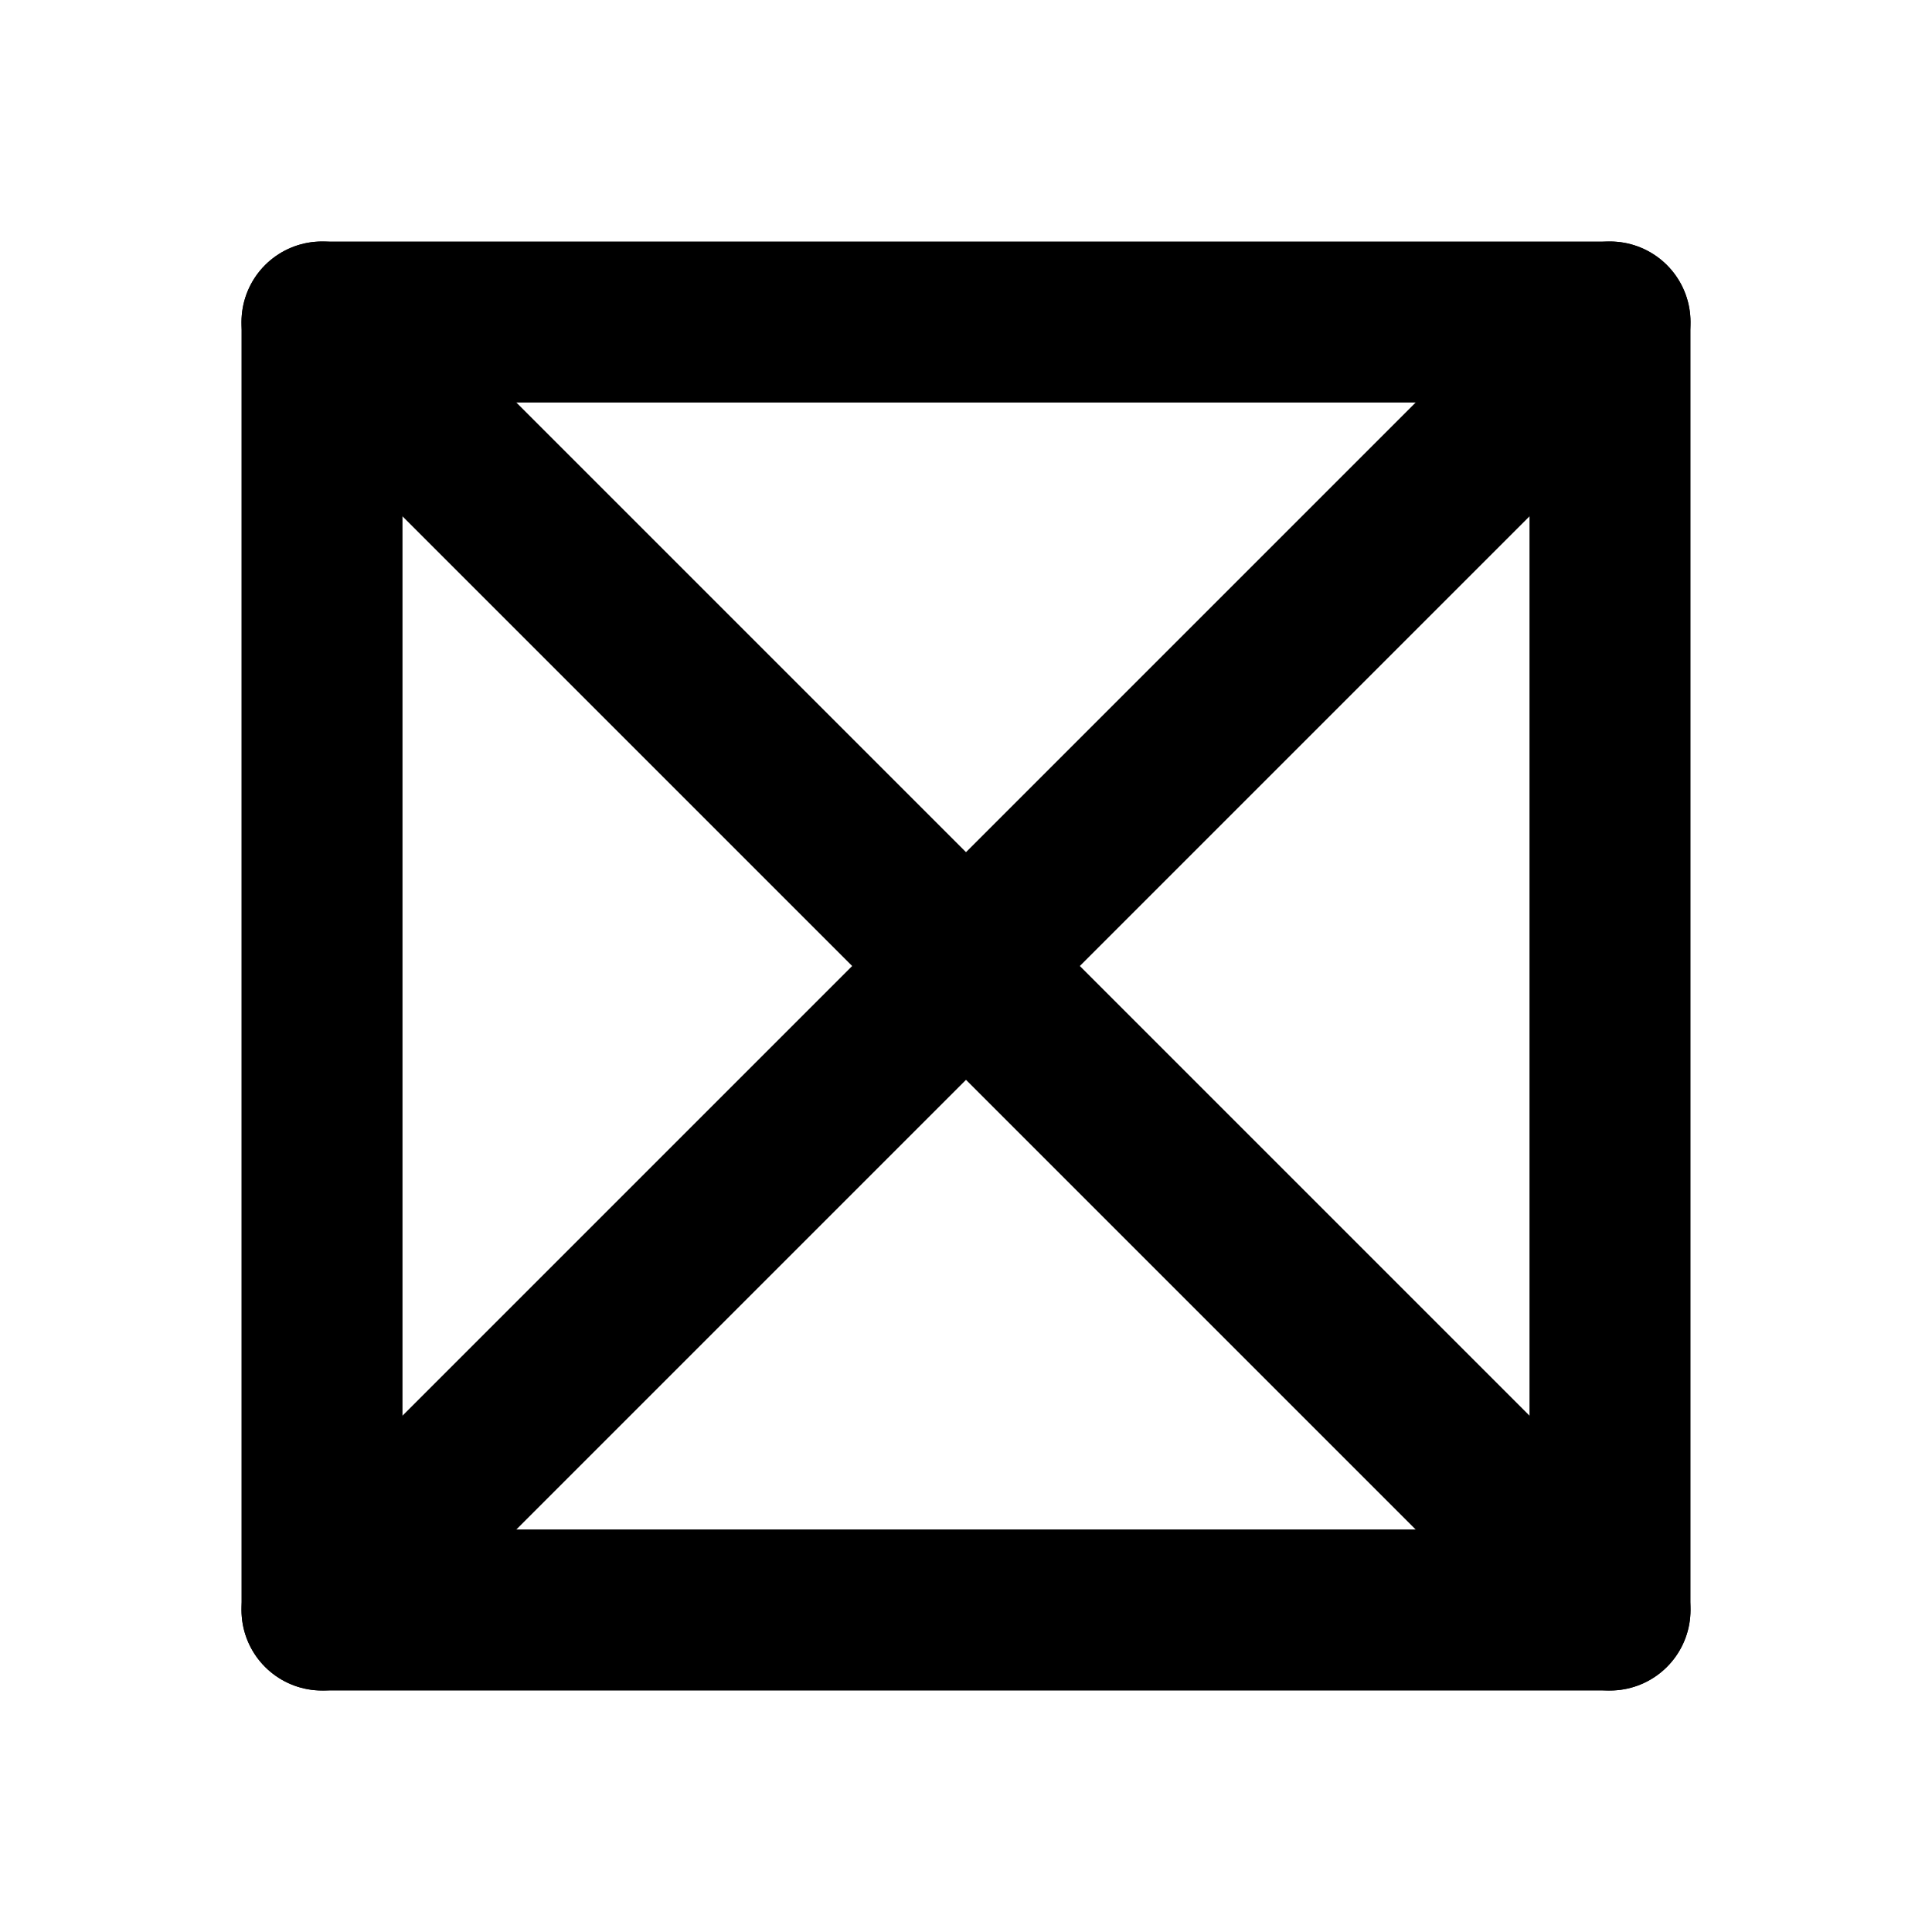 <svg width="24" height="24" viewBox="0 0 24 24" fill="none" xmlns="http://www.w3.org/2000/svg">
<path d="M20 4H4V20H20V4Z" stroke="currentColor" stroke-width="2" stroke-linecap="round" stroke-linejoin="round"/>
<path d="M20 20L4 4L20 20ZM20 4L4 20L20 4Z" stroke="currentColor" stroke-width="2" stroke-linecap="round" stroke-linejoin="round"/>
</svg>
